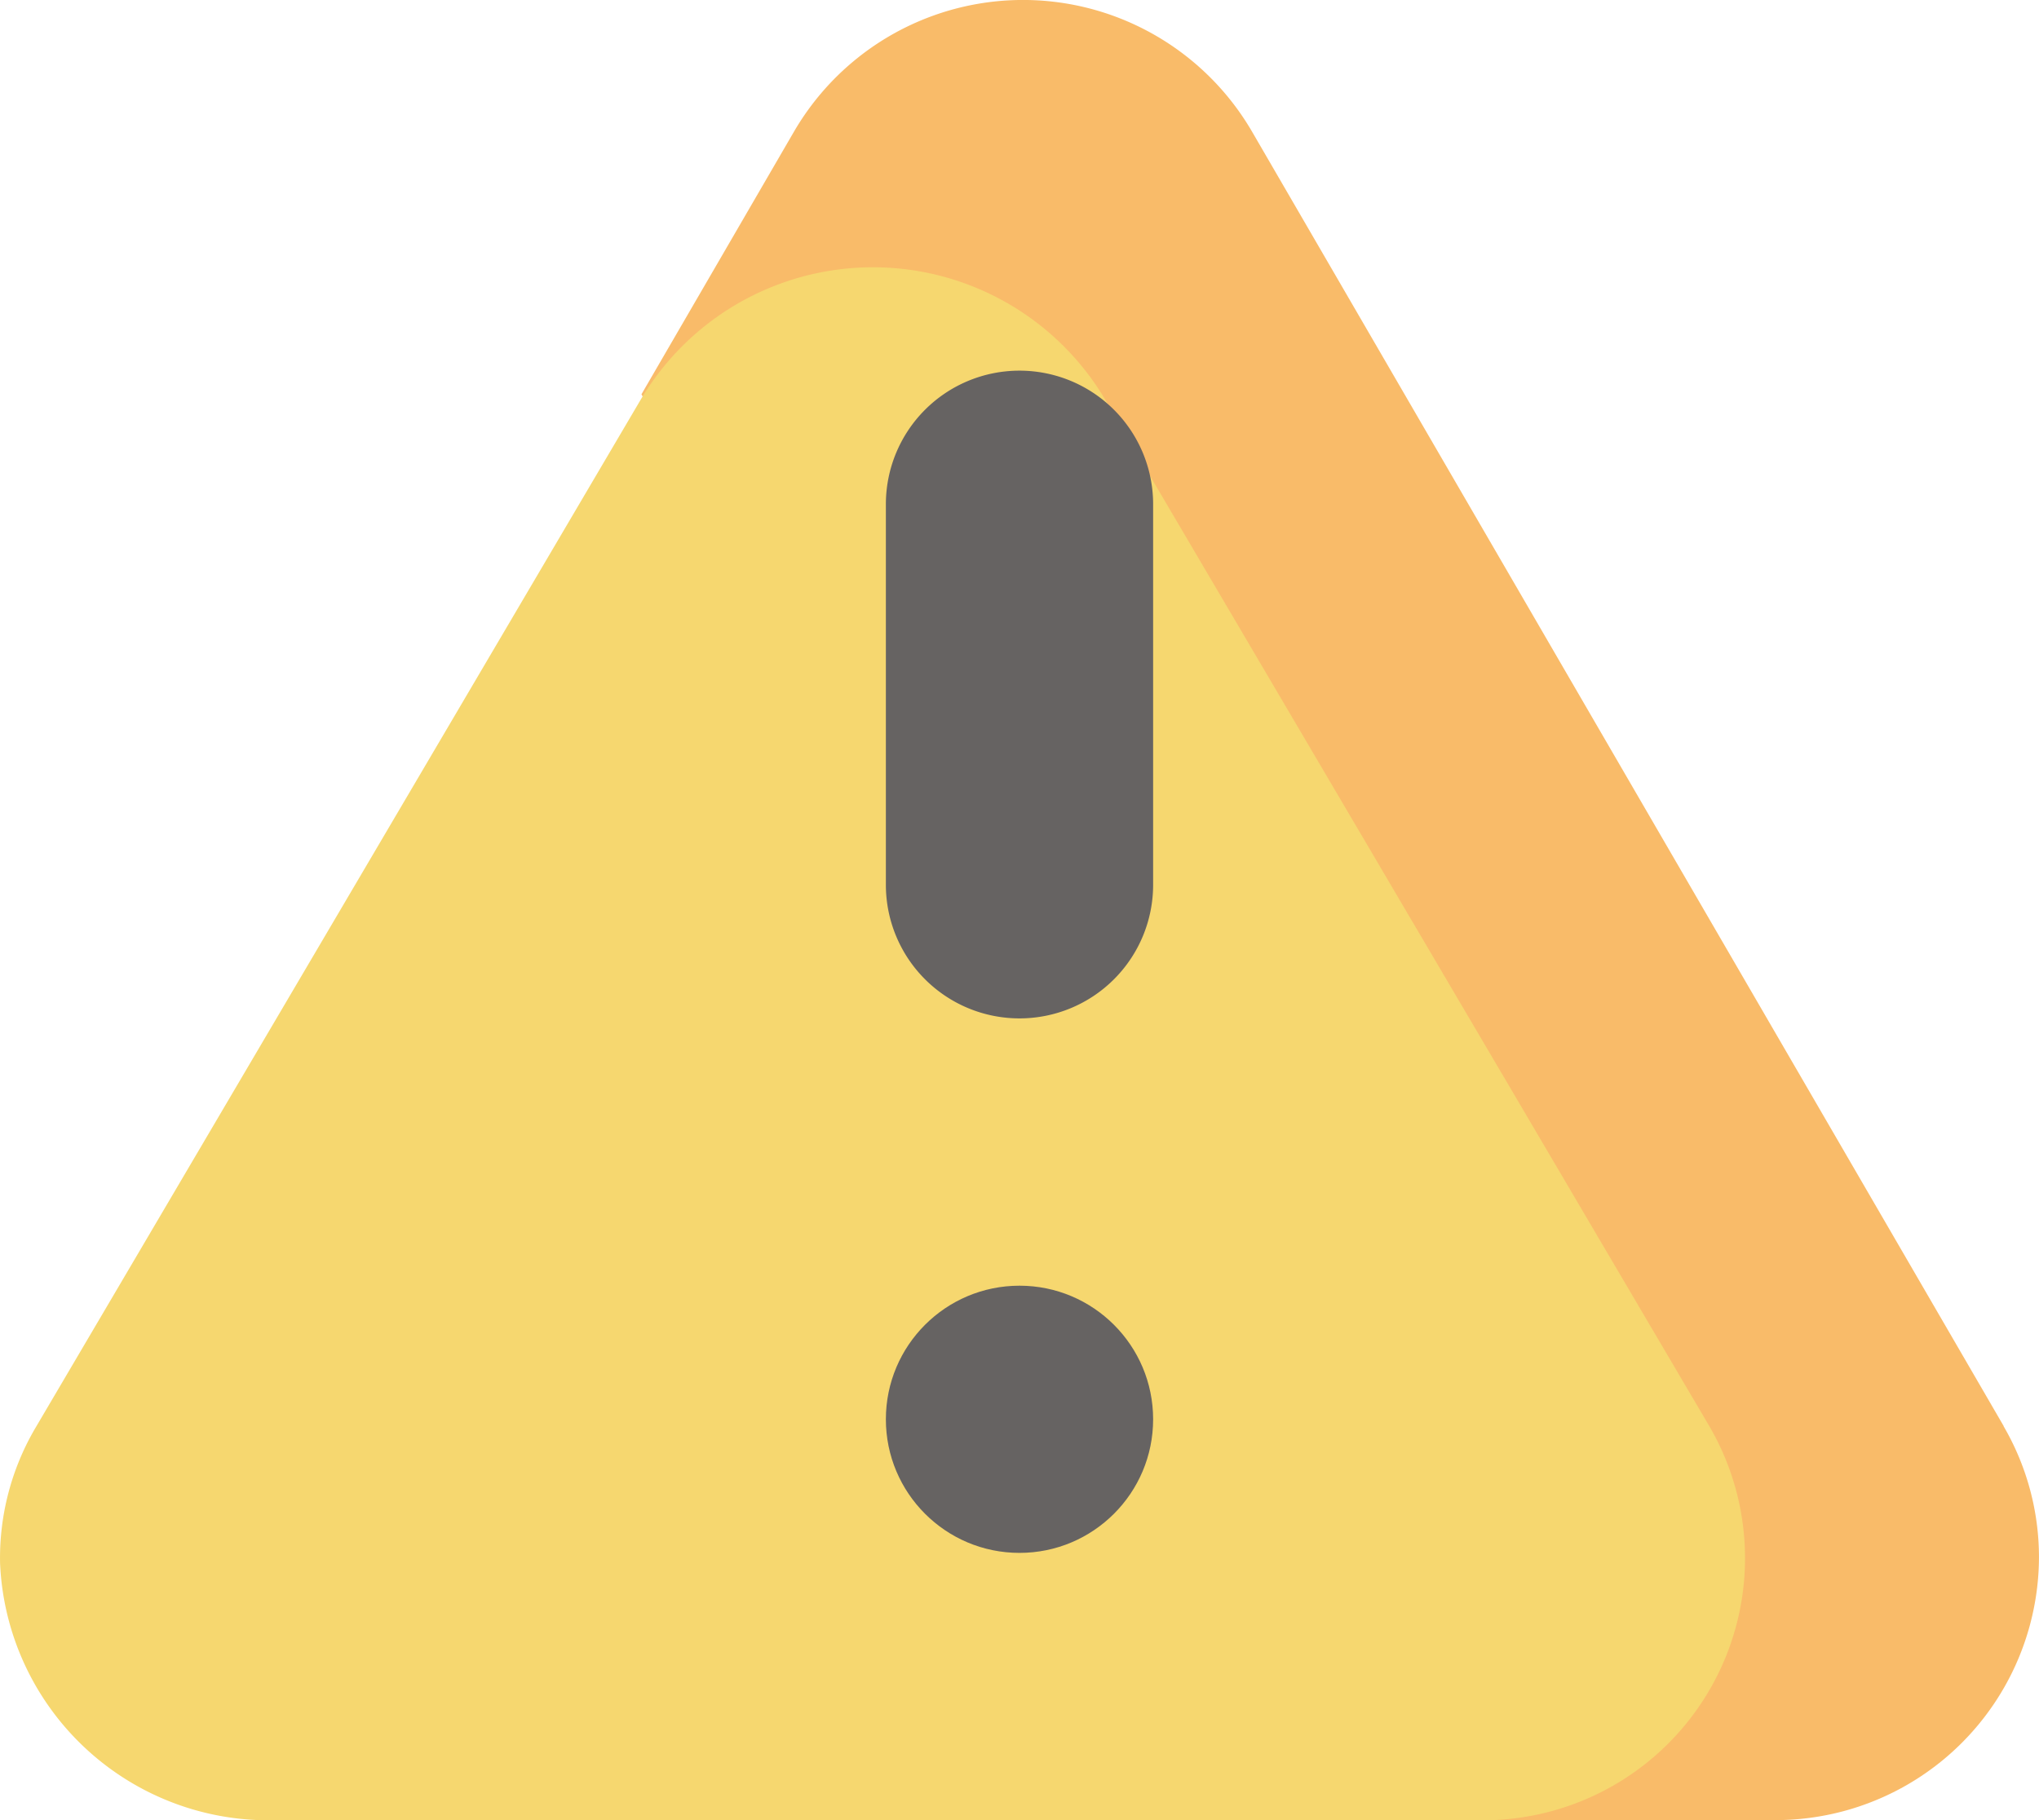 <svg xmlns="http://www.w3.org/2000/svg" width="56" height="50" viewBox="0 0 56 50">
  <g id="Warning_Ic_-_Pop_up" data-name="Warning_Ic - Pop up" transform="translate(-27.336 -1.125)">
    <g id="Group_4654" data-name="Group 4654" transform="translate(27.336 1.125)">
      <path id="Path_755" data-name="Path 755" d="M242.611,40.3,221.967,4.74a7.278,7.278,0,0,0-12.579,0l-4.19,7.217,22.738,39.168h8.384a7.24,7.24,0,0,0,7.26-7.22,7.152,7.152,0,0,0-.971-3.6Z" transform="translate(-187.581 -1.125)" fill="#f9bb69"/>
      <path id="Path_756" data-name="Path 756" d="M134.178,63a7.059,7.059,0,0,0-.98,3.736,7.381,7.381,0,0,0,7.5,7.058H173.8a7.2,7.2,0,0,0,6.357-10.8L163.528,34.732a7.413,7.413,0,0,0-12.714,0Z" transform="translate(-133.196 -23.79)" fill="#f6d76f"/>
      <g id="Group_4653" data-name="Group 4653" transform="translate(24.33 10.182)">
        <path id="Path_757" data-name="Path 757" d="M237.17,46.14a3.67,3.67,0,0,0-3.67,3.67V60.264a3.67,3.67,0,1,0,7.34,0V49.81A3.67,3.67,0,0,0,237.17,46.14Z" transform="translate(-233.5 -46.14)" fill="#666362"/>
        <circle id="Ellipse_32" data-name="Ellipse 32" cx="3.67" cy="3.67" r="3.67" transform="translate(0 25.137)" fill="#666362"/>
      </g>
    </g>
  </g>
</svg>
